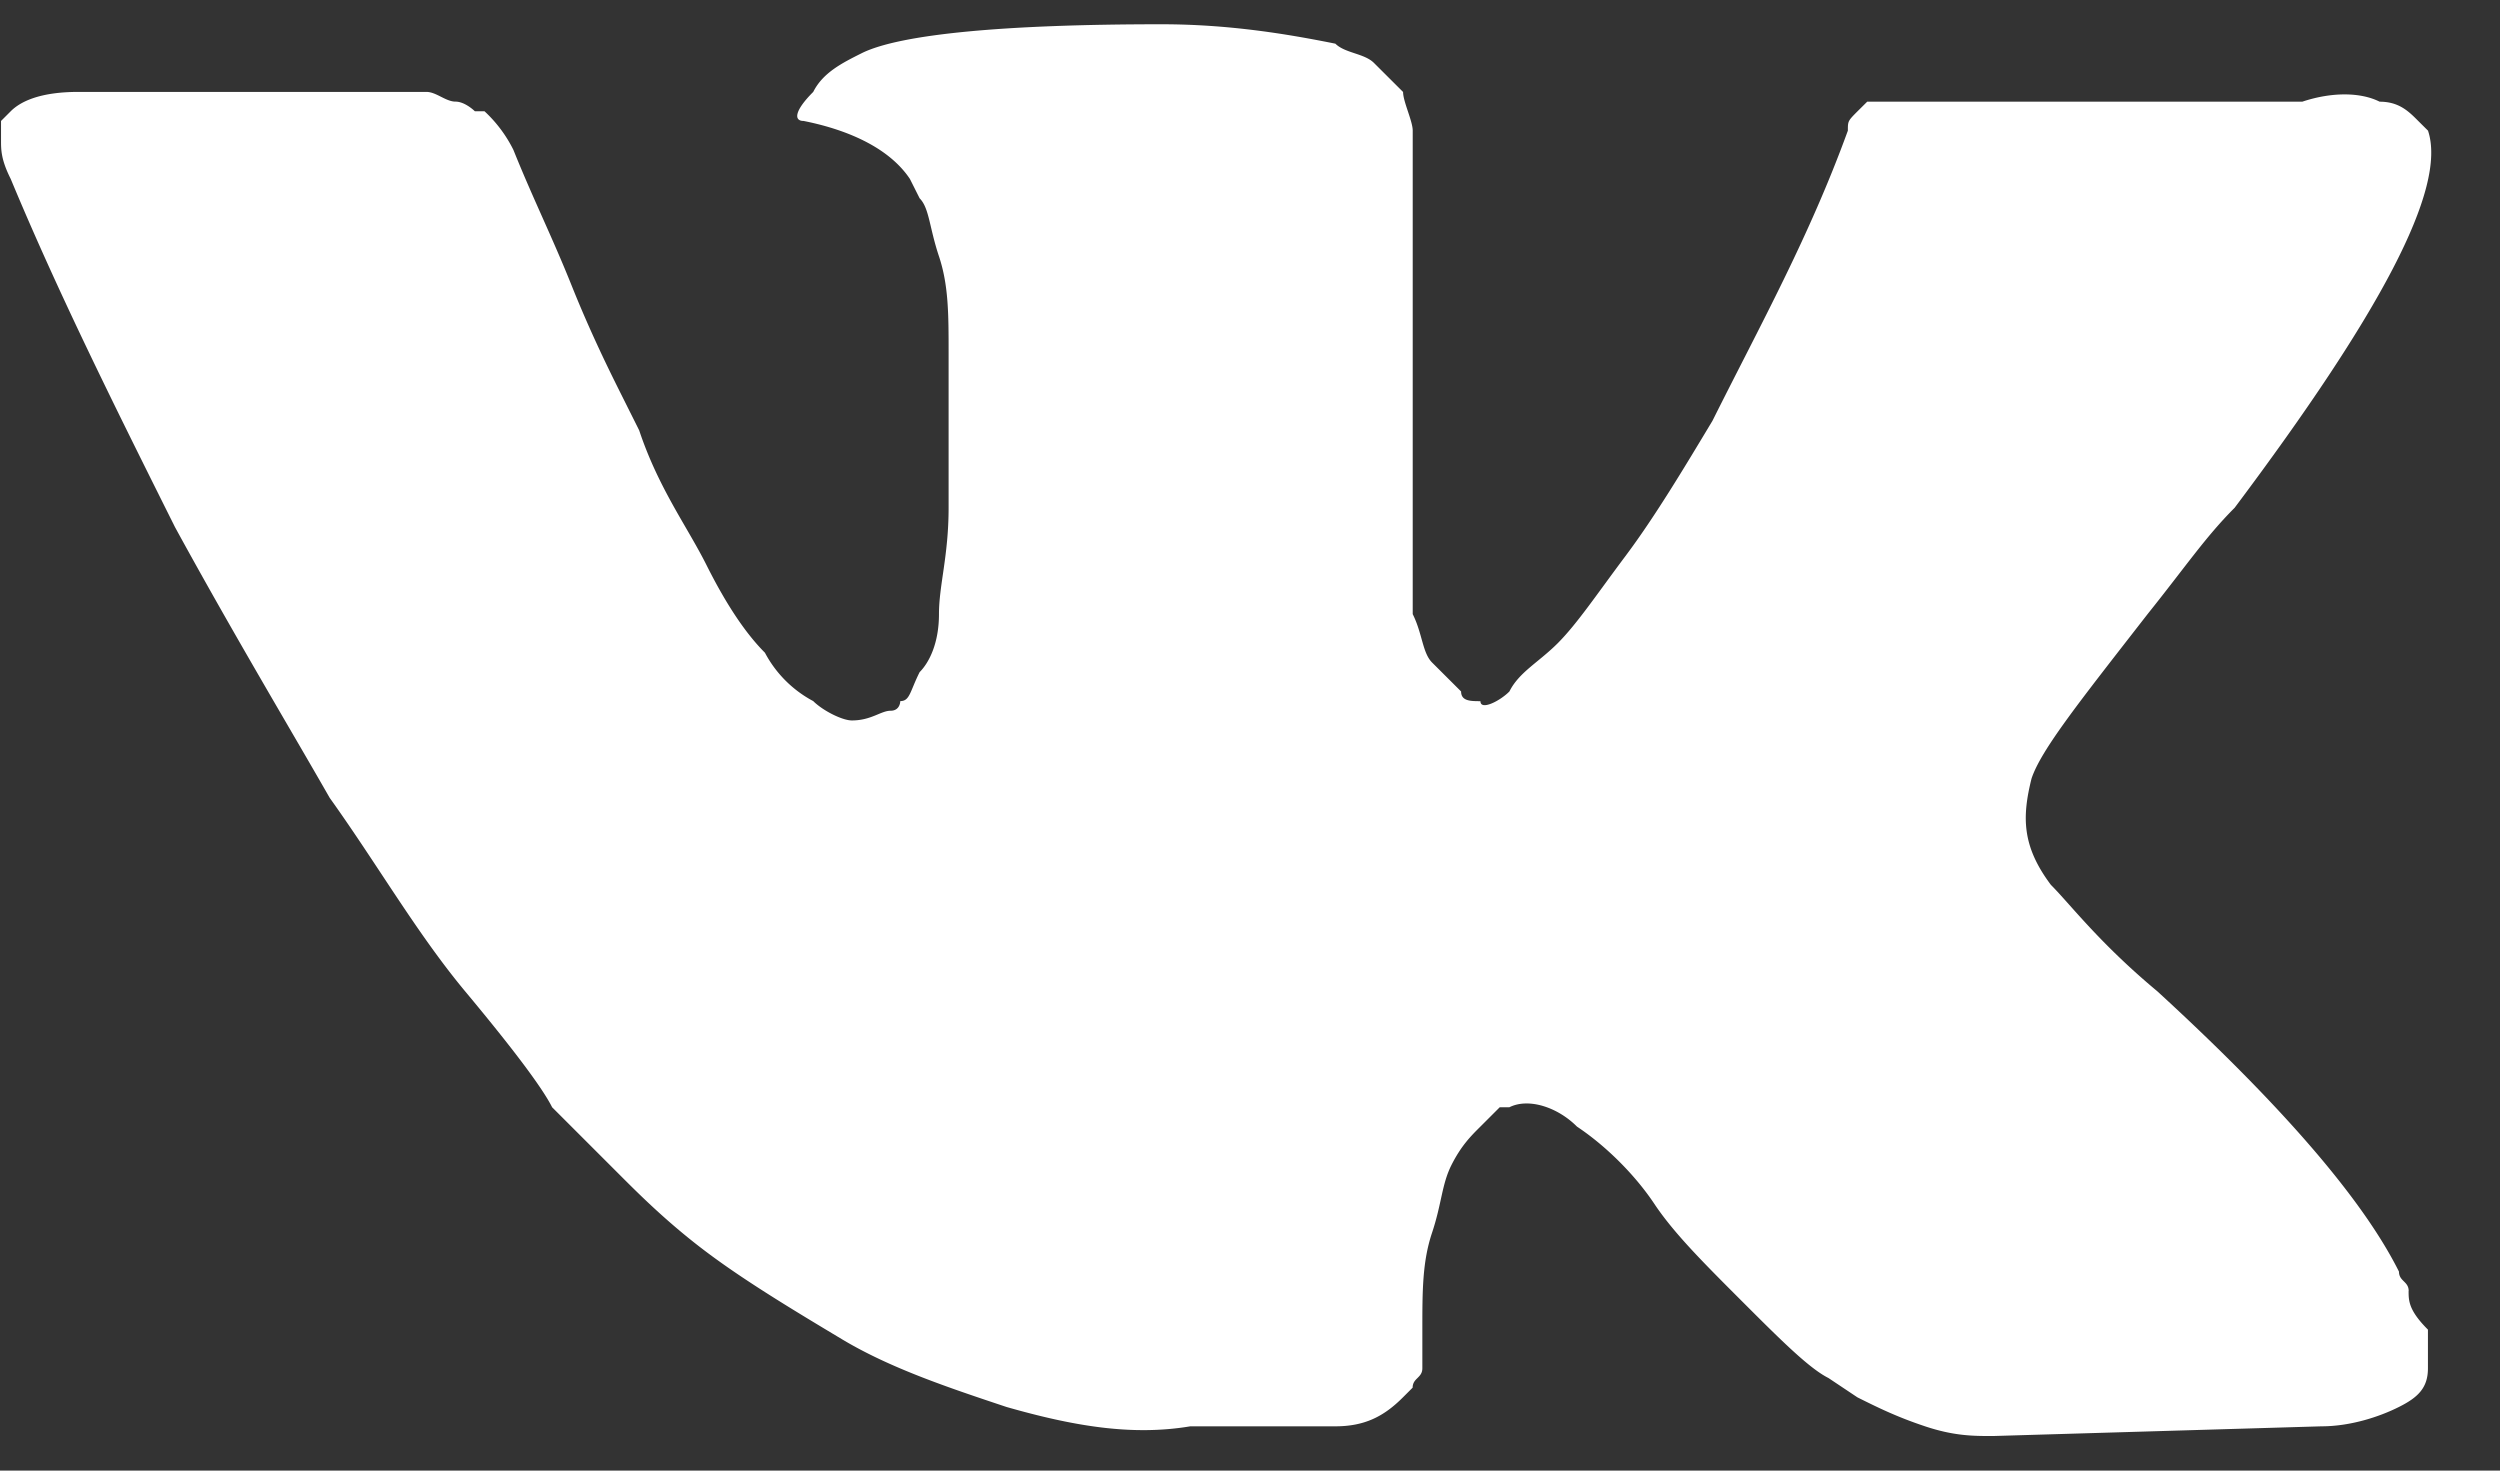 <svg width="34" height="20" fill="none" xmlns="http://www.w3.org/2000/svg"><rect width="100%" height="100%" fill="#333333" stroke="none"/><path d="M32.758 17.557c0-.131-.132-.131-.132-.263-.526-1.052-1.71-2.367-3.287-3.813-.79-.658-1.184-1.184-1.447-1.447-.394-.526-.394-.92-.263-1.446.132-.395.658-1.052 1.578-2.236.526-.657.79-1.052 1.184-1.446 1.972-2.63 2.893-4.34 2.63-5.129l-.132-.131c-.131-.132-.263-.263-.526-.263-.263-.132-.657-.132-1.052 0h-5.917l-.132.131c-.131.132-.131.132-.131.263-.526 1.447-1.184 2.63-1.841 3.945-.395.658-.79 1.315-1.184 1.841-.394.526-.657.92-.92 1.184-.263.263-.526.394-.658.657-.131.132-.394.263-.394.132-.132 0-.263 0-.263-.132l-.395-.394c-.131-.132-.131-.395-.263-.658V1.777c0-.131-.131-.394-.131-.526l-.395-.394c-.131-.132-.394-.132-.526-.263C17.504.462 16.715.33 15.794.33c-2.104 0-3.55.131-4.076.394-.263.132-.526.263-.658.526-.263.263-.263.395-.131.395.657.131 1.183.394 1.446.789l.132.263c.131.131.131.394.263.789.131.394.131.789.131 1.315v2.104c0 .657-.131 1.052-.131 1.446 0 .395-.132.658-.263.79-.132.262-.132.394-.263.394 0 0 0 .131-.132.131-.131 0-.263.132-.526.132-.131 0-.394-.132-.526-.263a1.585 1.585 0 01-.657-.658c-.263-.263-.526-.657-.79-1.183-.262-.526-.657-1.052-.92-1.841l-.263-.526c-.131-.263-.394-.79-.657-1.447s-.526-1.183-.79-1.84a1.815 1.815 0 00-.394-.527h-.131s-.132-.131-.263-.131c-.132 0-.263-.132-.395-.132H1.066c-.526 0-.789.132-.92.263l-.132.132v.263c0 .131 0 .263.132.526C.803 4.013 1.592 5.59 2.38 7.169c.79 1.446 1.578 2.761 2.104 3.682.658.92 1.184 1.84 1.841 2.63.658.789 1.052 1.315 1.184 1.578l.526.526.394.394c.263.263.658.658 1.184 1.052.526.395 1.183.79 1.84 1.184.658.394 1.447.657 2.236.92.92.263 1.71.395 2.499.263h1.972c.395 0 .658-.131.92-.394l.132-.132c0-.131.132-.131.132-.263v-.526c0-.526 0-.92.131-1.315.132-.394.132-.657.263-.92.132-.263.263-.395.395-.526l.263-.263h.131c.263-.132.658 0 .92.263.395.263.79.657 1.053 1.052.263.394.657.789 1.183 1.315.526.526.92.92 1.184 1.052l.394.263c.263.131.526.263.92.394.395.132.658.132.921.132l4.471-.132c.395 0 .79-.131 1.052-.263.263-.131.395-.263.395-.526v-.526c-.263-.263-.263-.394-.263-.526z" fill="#fff"/></svg>